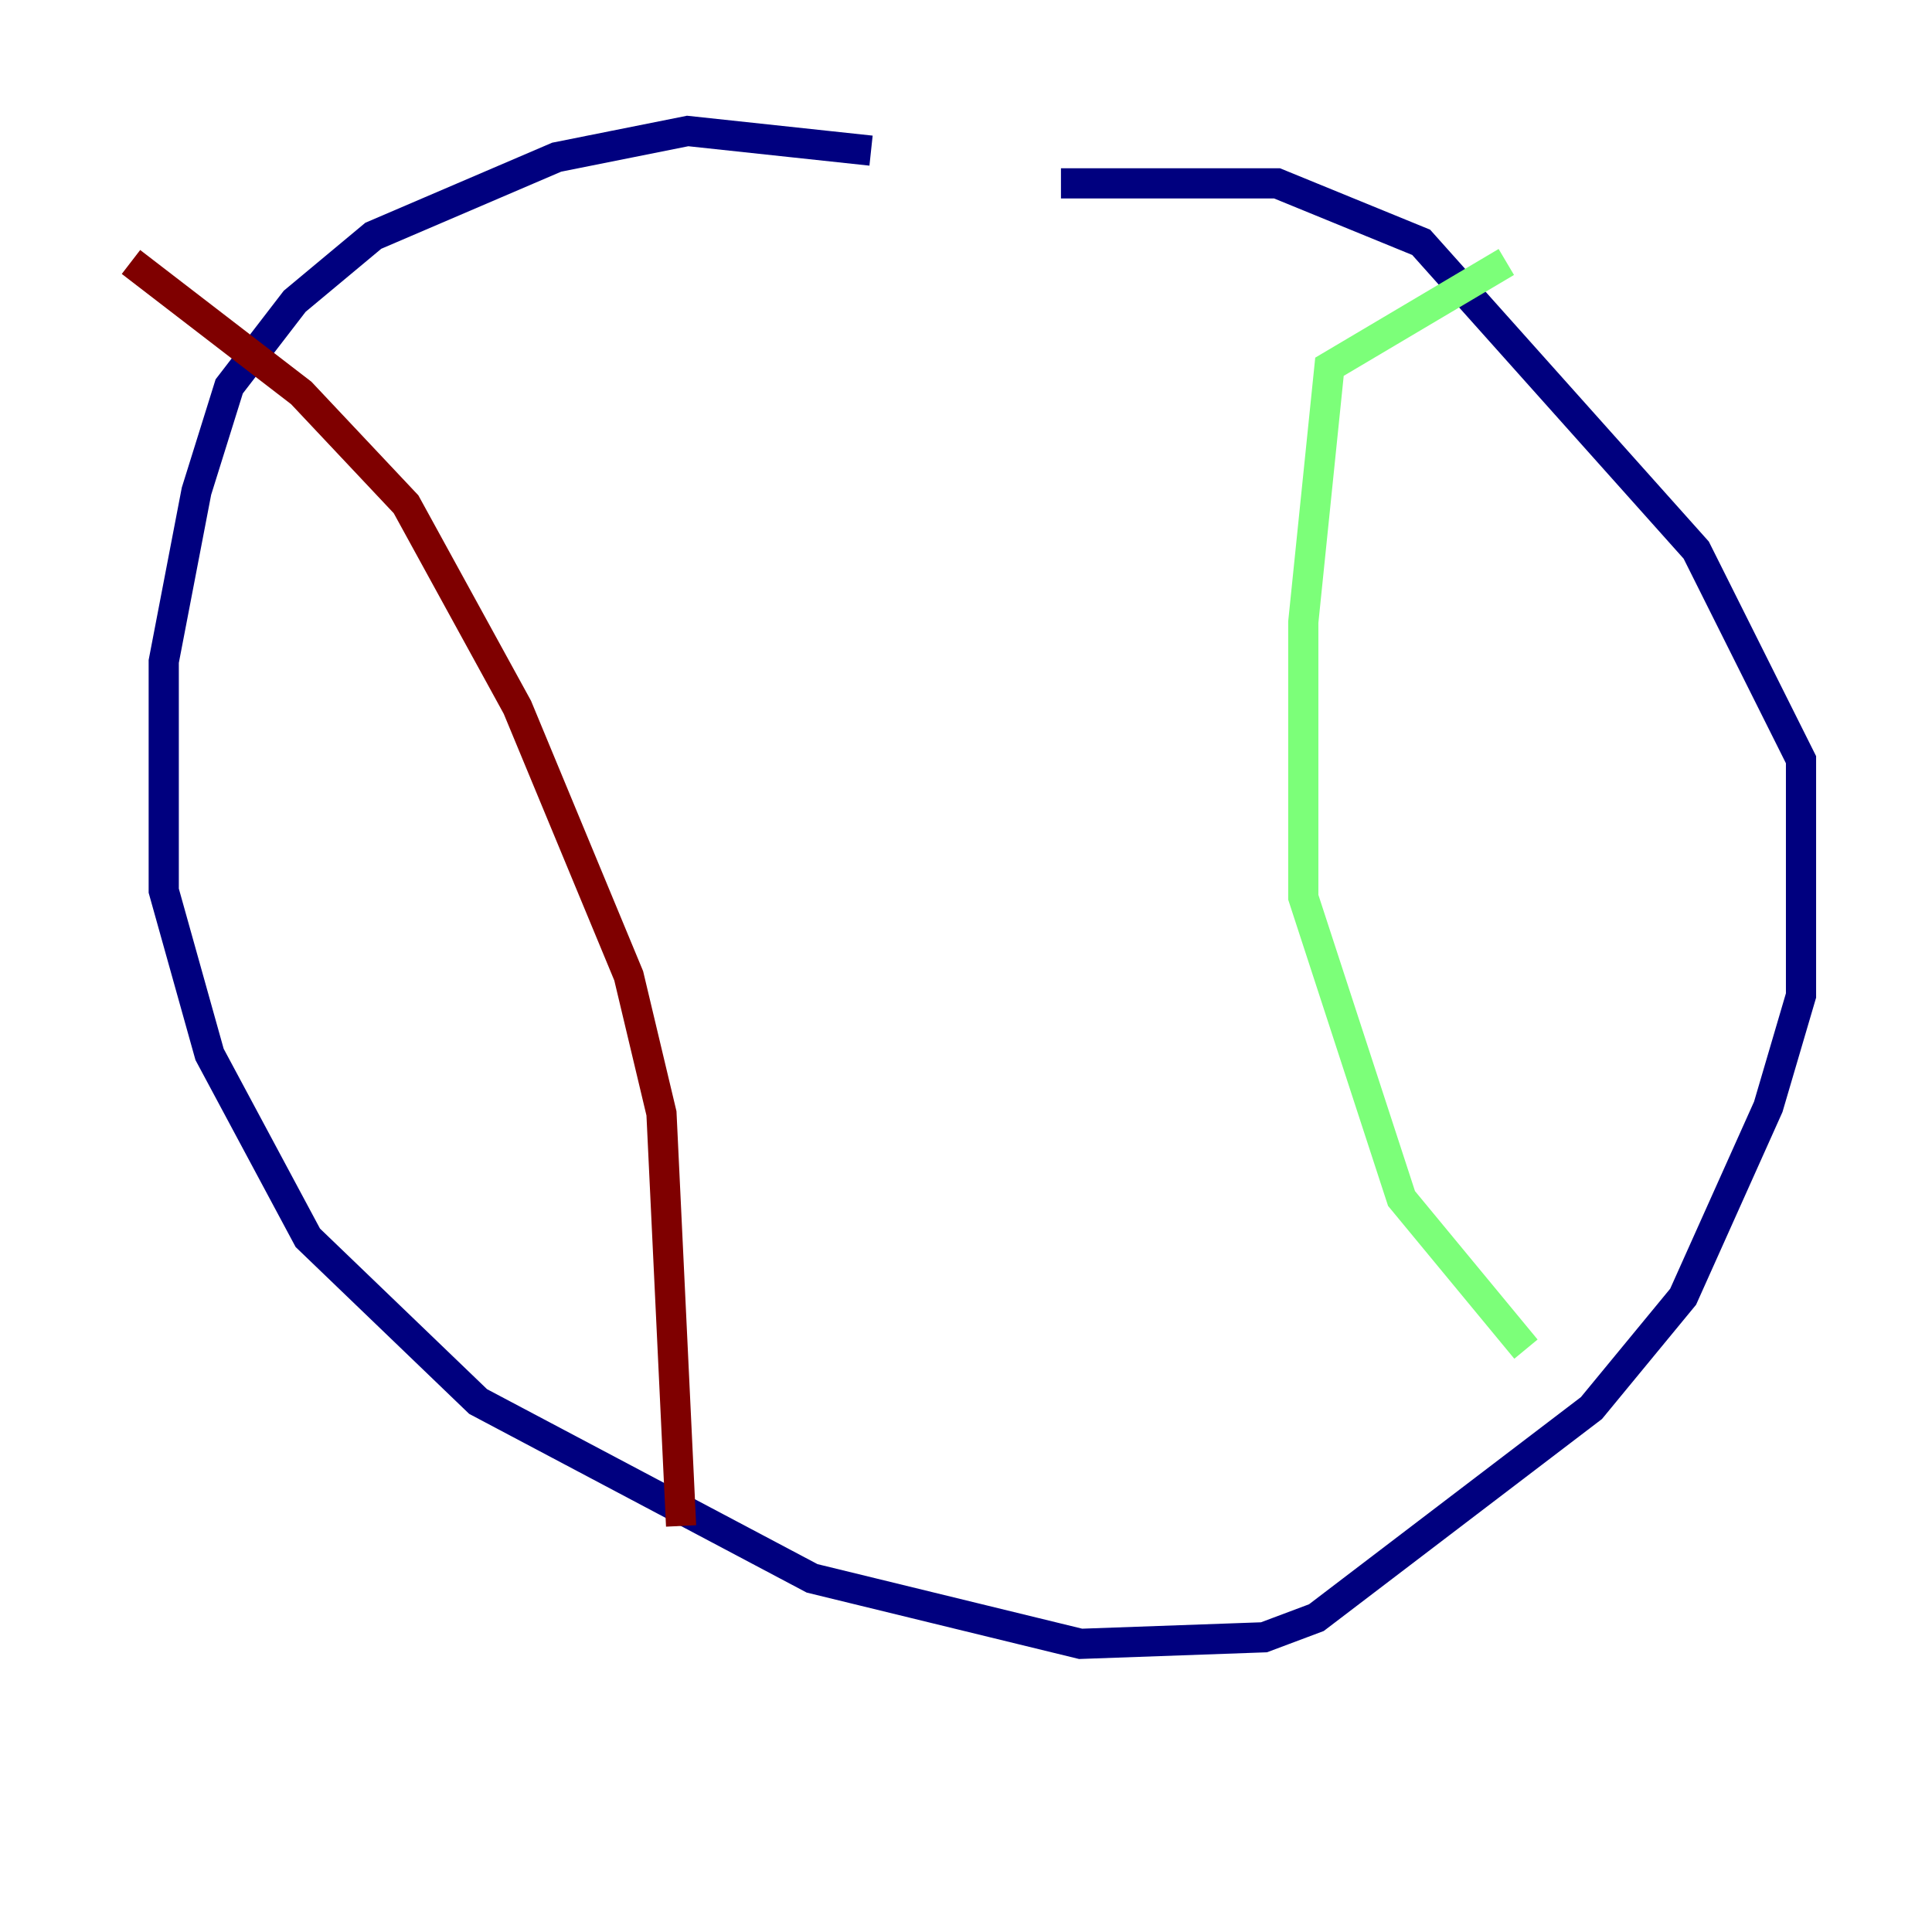 <?xml version="1.0" encoding="utf-8" ?>
<svg baseProfile="tiny" height="128" version="1.2" viewBox="0,0,128,128" width="128" xmlns="http://www.w3.org/2000/svg" xmlns:ev="http://www.w3.org/2001/xml-events" xmlns:xlink="http://www.w3.org/1999/xlink"><defs /><polyline fill="none" points="57.709,9.98 45.559,8.678 36.881,10.414 24.732,15.62 19.525,19.959 15.186,25.6 13.017,32.542 10.848,43.824 10.848,59.01 13.885,69.858 20.393,82.007 31.675,92.854 53.803,104.57 71.593,108.909 83.742,108.475 87.214,107.173 105.437,93.288 111.512,85.912 117.153,73.329 119.322,65.953 119.322,50.332 112.38,36.447 94.156,16.054 84.61,12.149 70.291,12.149" stroke="#00007f" stroke-width="2" /><polyline fill="none" points="99.797,17.356 88.081,24.298 86.346,41.22 86.346,59.444 92.854,79.403 101.098,89.383" stroke="#7cff79" stroke-width="2" /><polyline fill="none" points="8.678,17.356 19.959,26.034 26.902,33.41 34.278,46.861 41.654,64.651 43.824,73.763 45.125,101.098" stroke="#7f0000" stroke-width="2" /></svg>